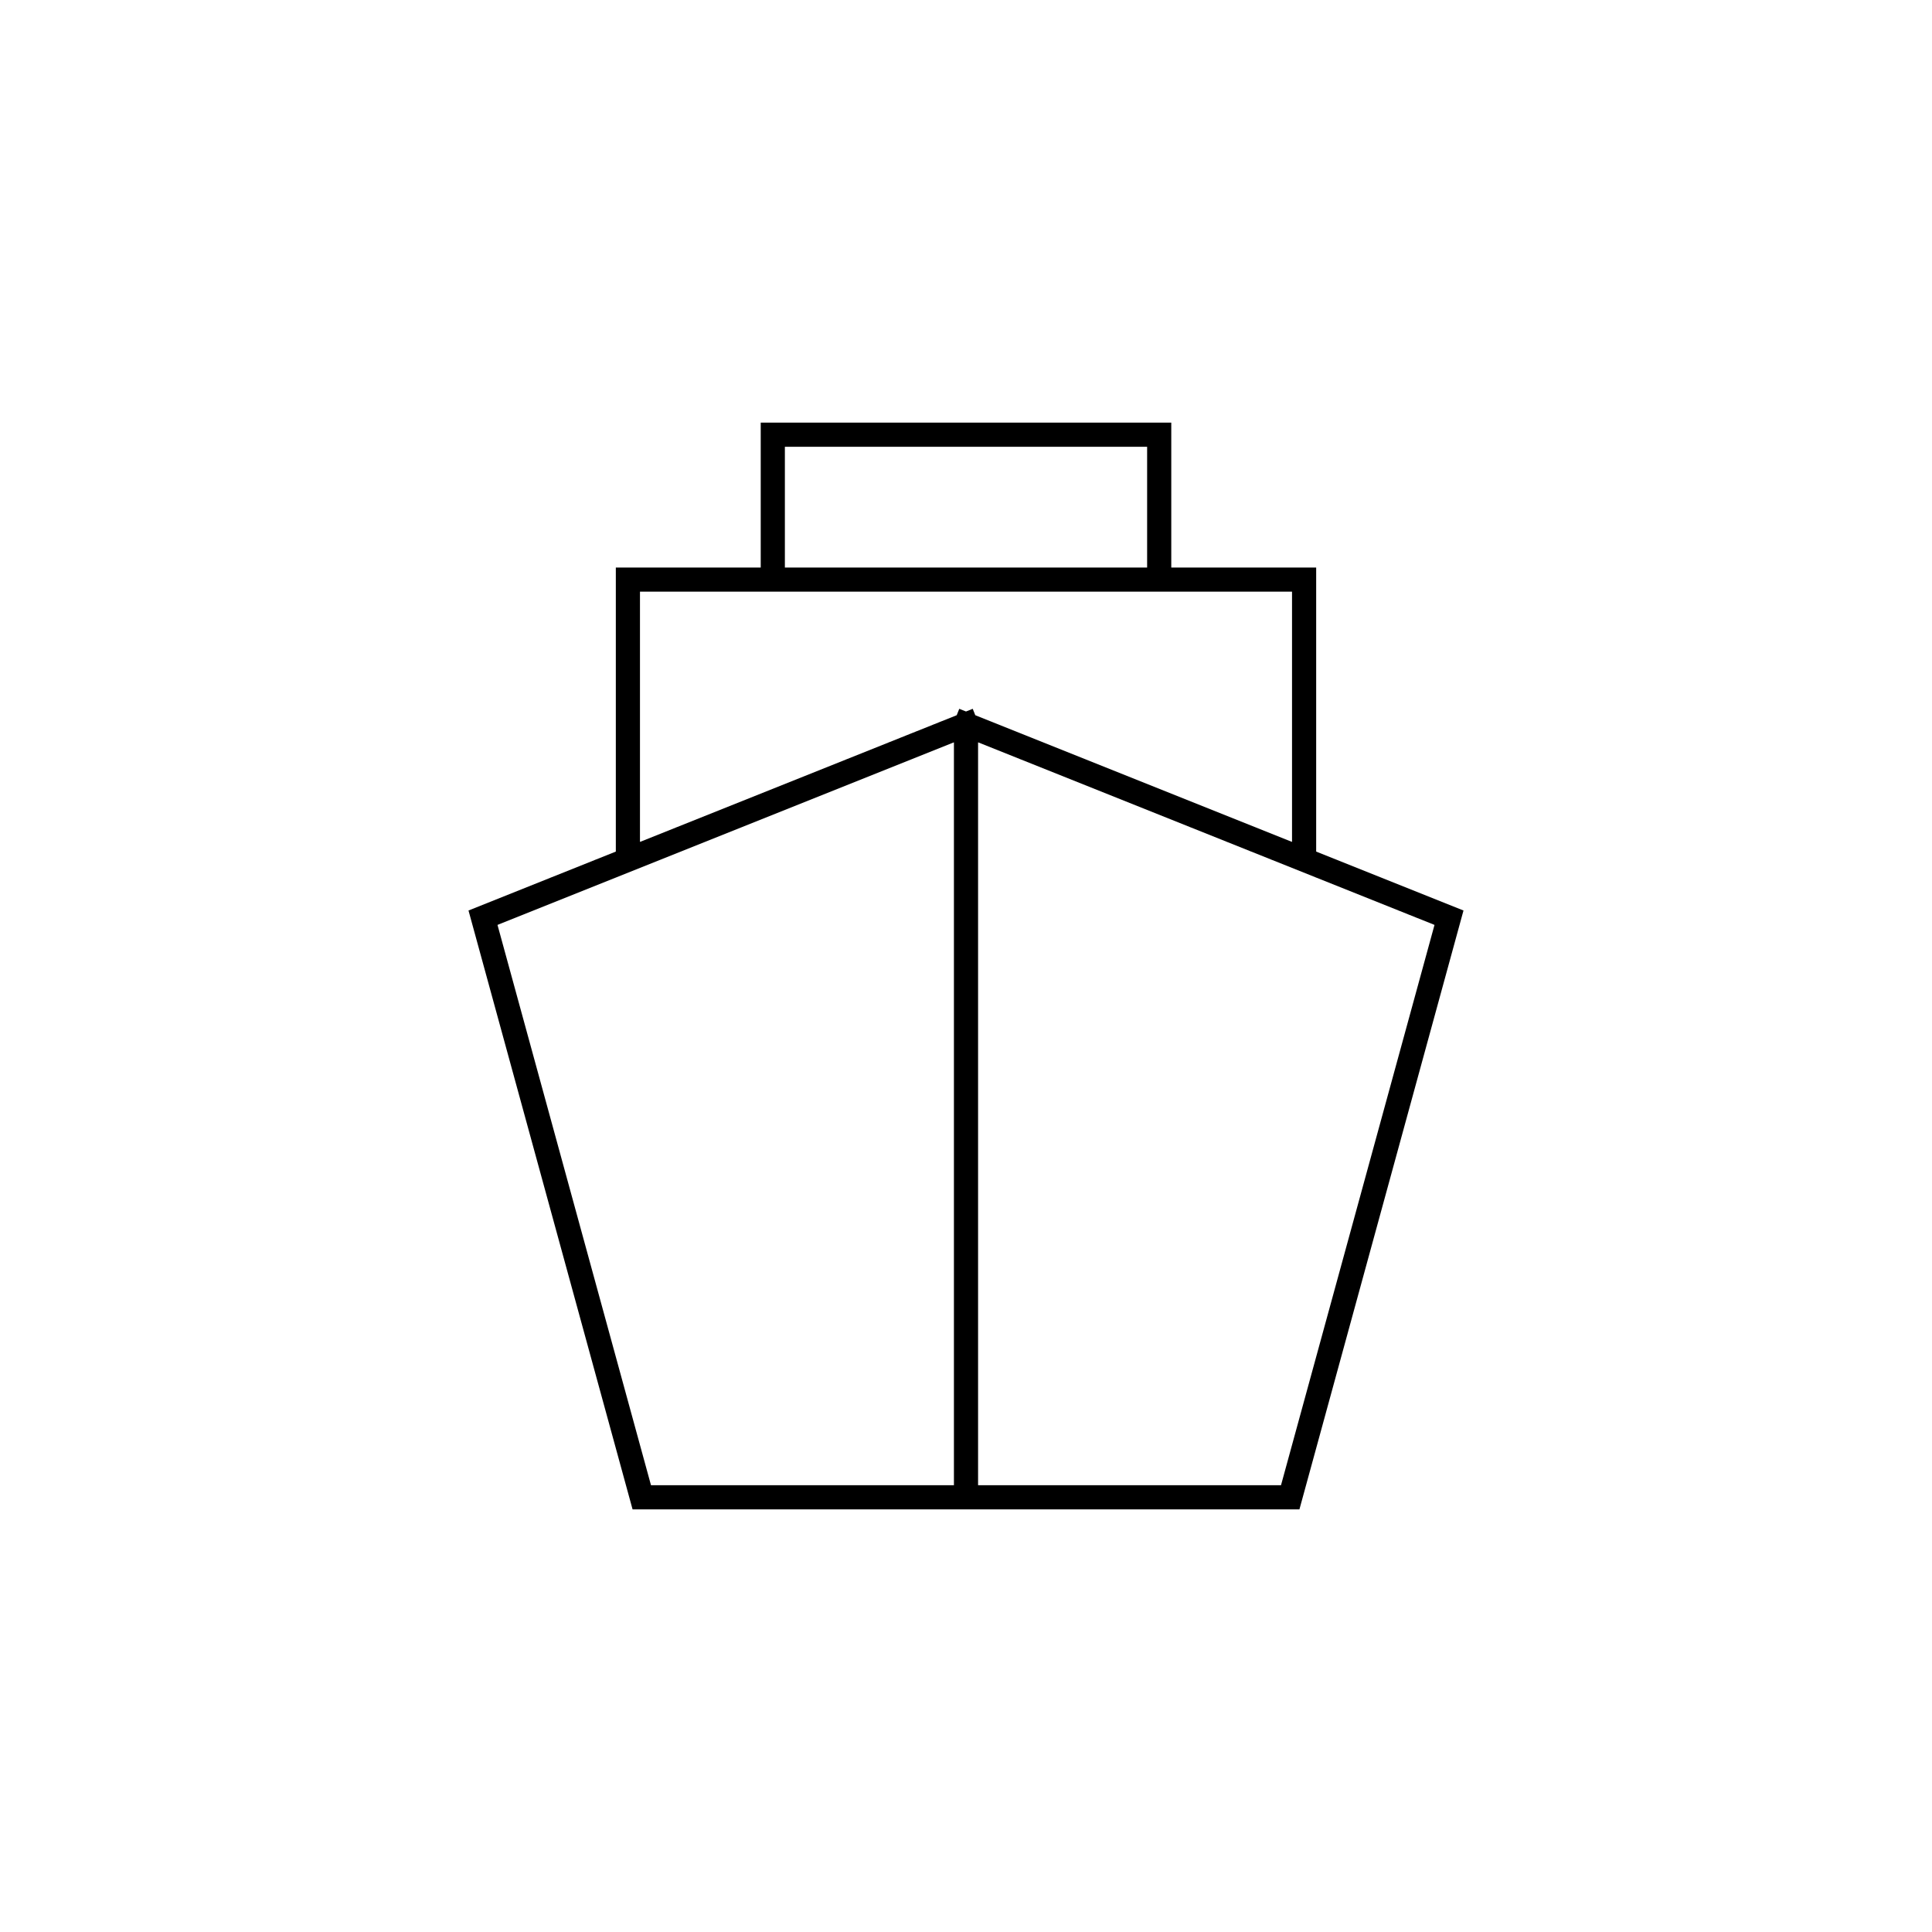 <svg viewBox="0 0 80 80" fill="none">
  <path d="M34 24H32V18H48V24H46M34 24H46M34 24H26V35.6L40 30M46 24H54V35.6L40 30M40 30L60 38L53.425 62H26.575L20 38L40 30ZM40 30.385L40 62" stroke="currentColor" stroke-linecap="square" />
</svg>